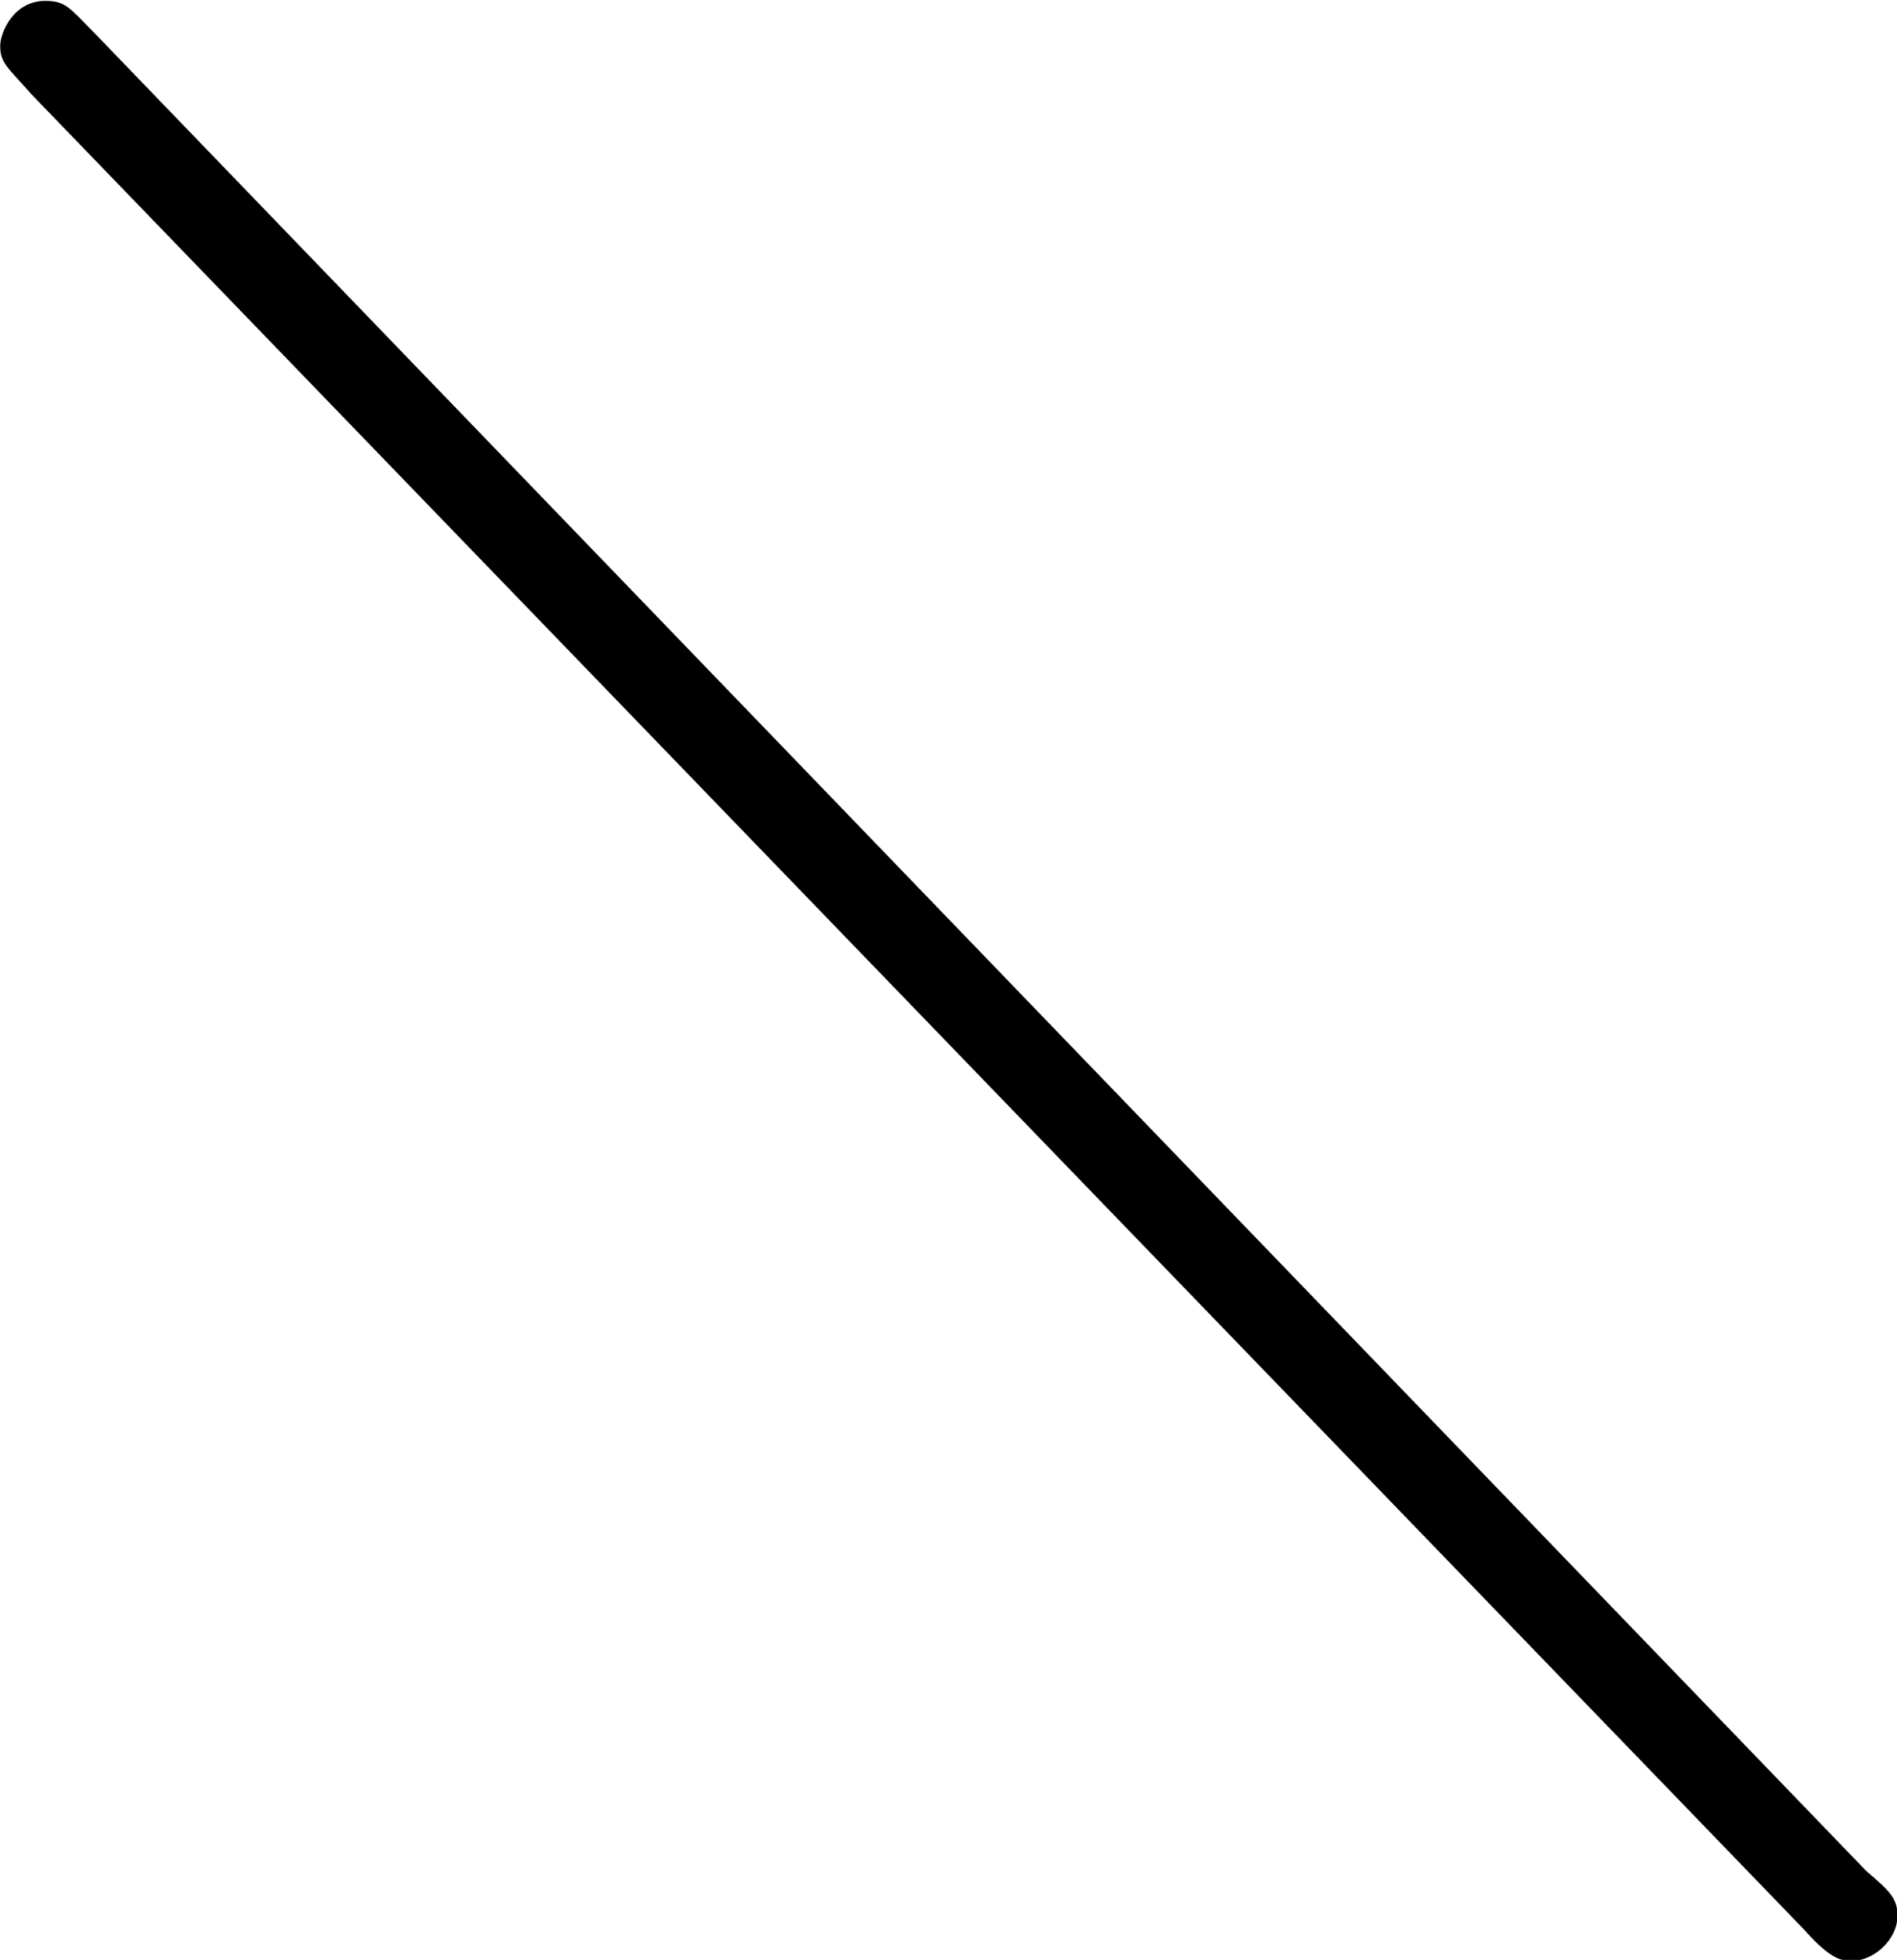 <?xml version="1.0" encoding="UTF-8"?>
<svg fill="#000000" version="1.1" viewBox="0 0 8.578 8.859" xmlns="http://www.w3.org/2000/svg" xmlns:xlink="http://www.w3.org/1999/xlink">
<defs>
<g id="a">
<path d="m8.156 1.797c0.125 0.141 0.172 0.141 0.219 0.141 0.094 0 0.203-0.094 0.203-0.203 0-0.078-0.031-0.109-0.141-0.203l-8.016-8.312c-0.109-0.109-0.125-0.141-0.219-0.141-0.141 0-0.203 0.141-0.203 0.203 0 0.078 0.031 0.094 0.141 0.219z"/>
</g>
</defs>
<g transform="translate(-148.71 -127.84)">
<use x="148.712" y="134.765" xlink:href="#a"/>
</g>
</svg>

